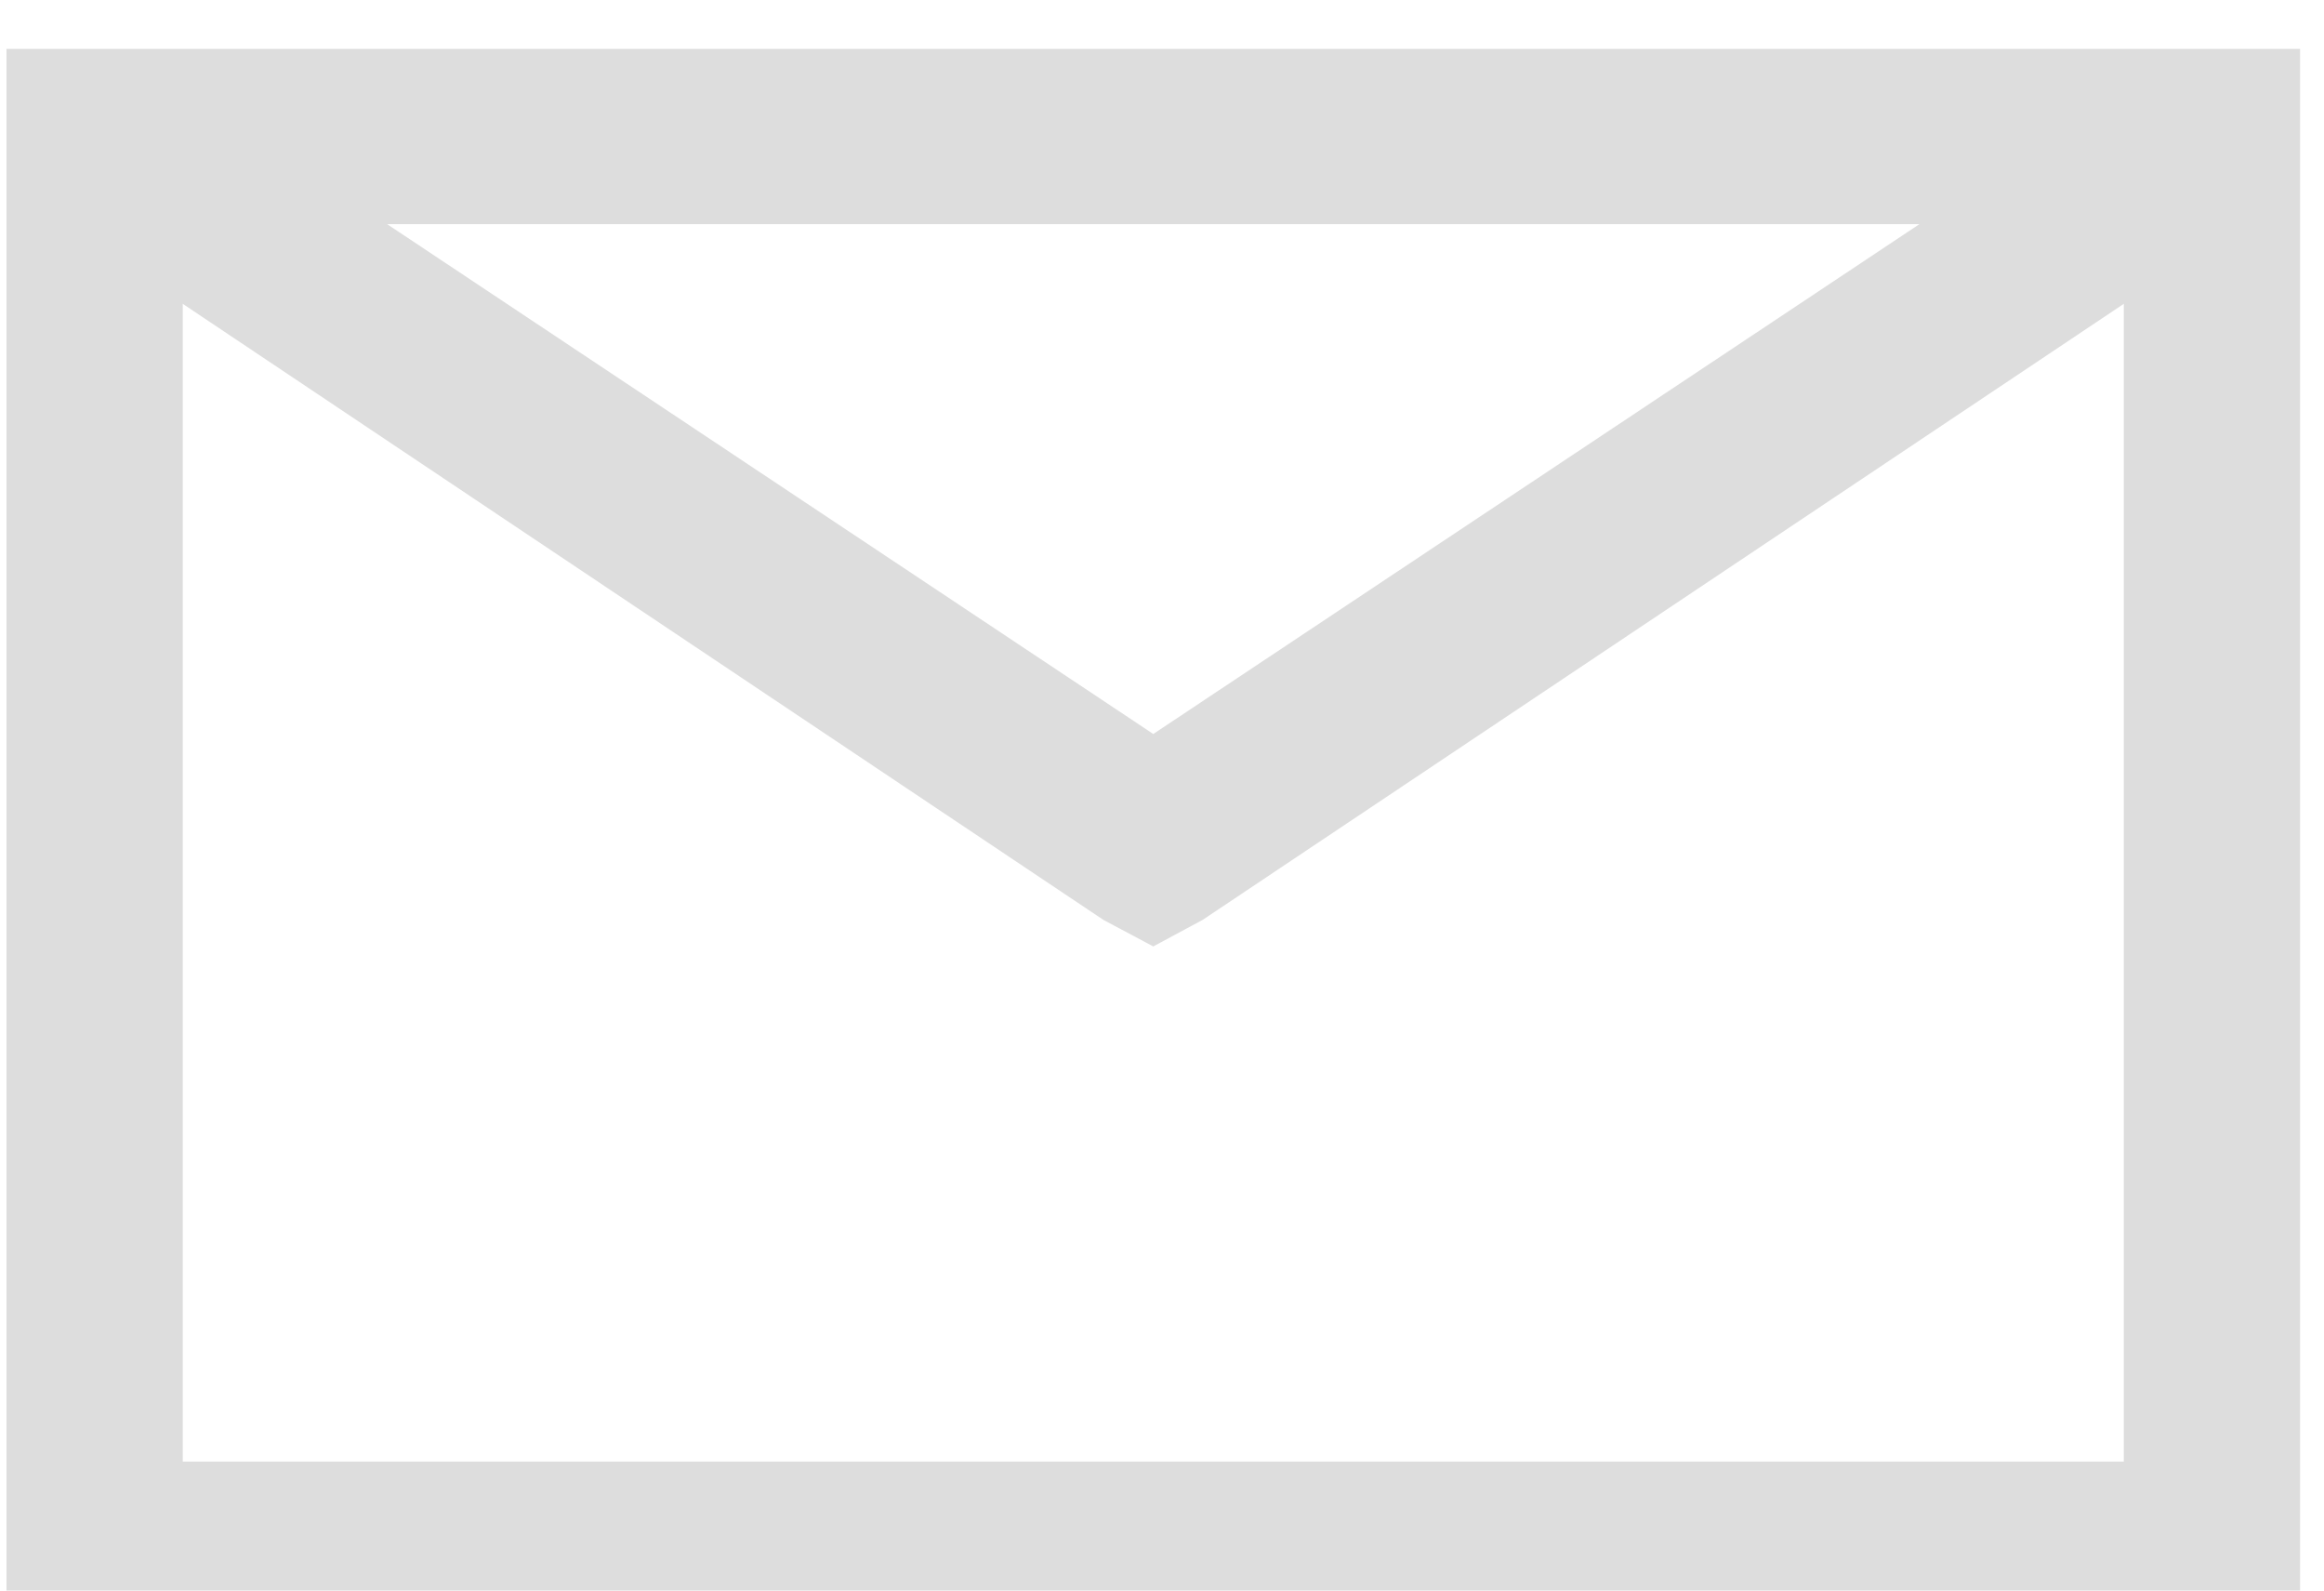 <?xml version="1.0" encoding="UTF-8" standalone="no"?>
<!DOCTYPE svg PUBLIC "-//W3C//DTD SVG 1.1//EN" "http://www.w3.org/Graphics/SVG/1.1/DTD/svg11.dtd">
<svg width="100%" height="100%" viewBox="0 0 57 39" version="1.1" xmlns="http://www.w3.org/2000/svg" xmlns:xlink="http://www.w3.org/1999/xlink" xml:space="preserve" xmlns:serif="http://www.serif.com/" style="fill-rule:evenodd;clip-rule:evenodd;stroke-linejoin:round;stroke-miterlimit:2;">
    <g transform="matrix(3.125,0,0,3.125,0,0)">
        <g transform="matrix(4.167,0,0,4.167,-635,-4796.75)">
            <path d="M152.4,1154.21L156.72,1154.21L156.72,1151.22L152.4,1151.22L152.4,1154.21ZM153.117,1151.55L156.003,1151.55L154.56,1152.51L153.117,1151.55ZM152.732,1151.7L154.466,1152.86L154.56,1152.91L154.653,1152.86L156.388,1151.7L156.388,1153.88L152.732,1153.88L152.732,1151.7Z" style="fill:rgb(221,221,221);fill-rule:nonzero;"/>
        </g>
    </g>
</svg>
